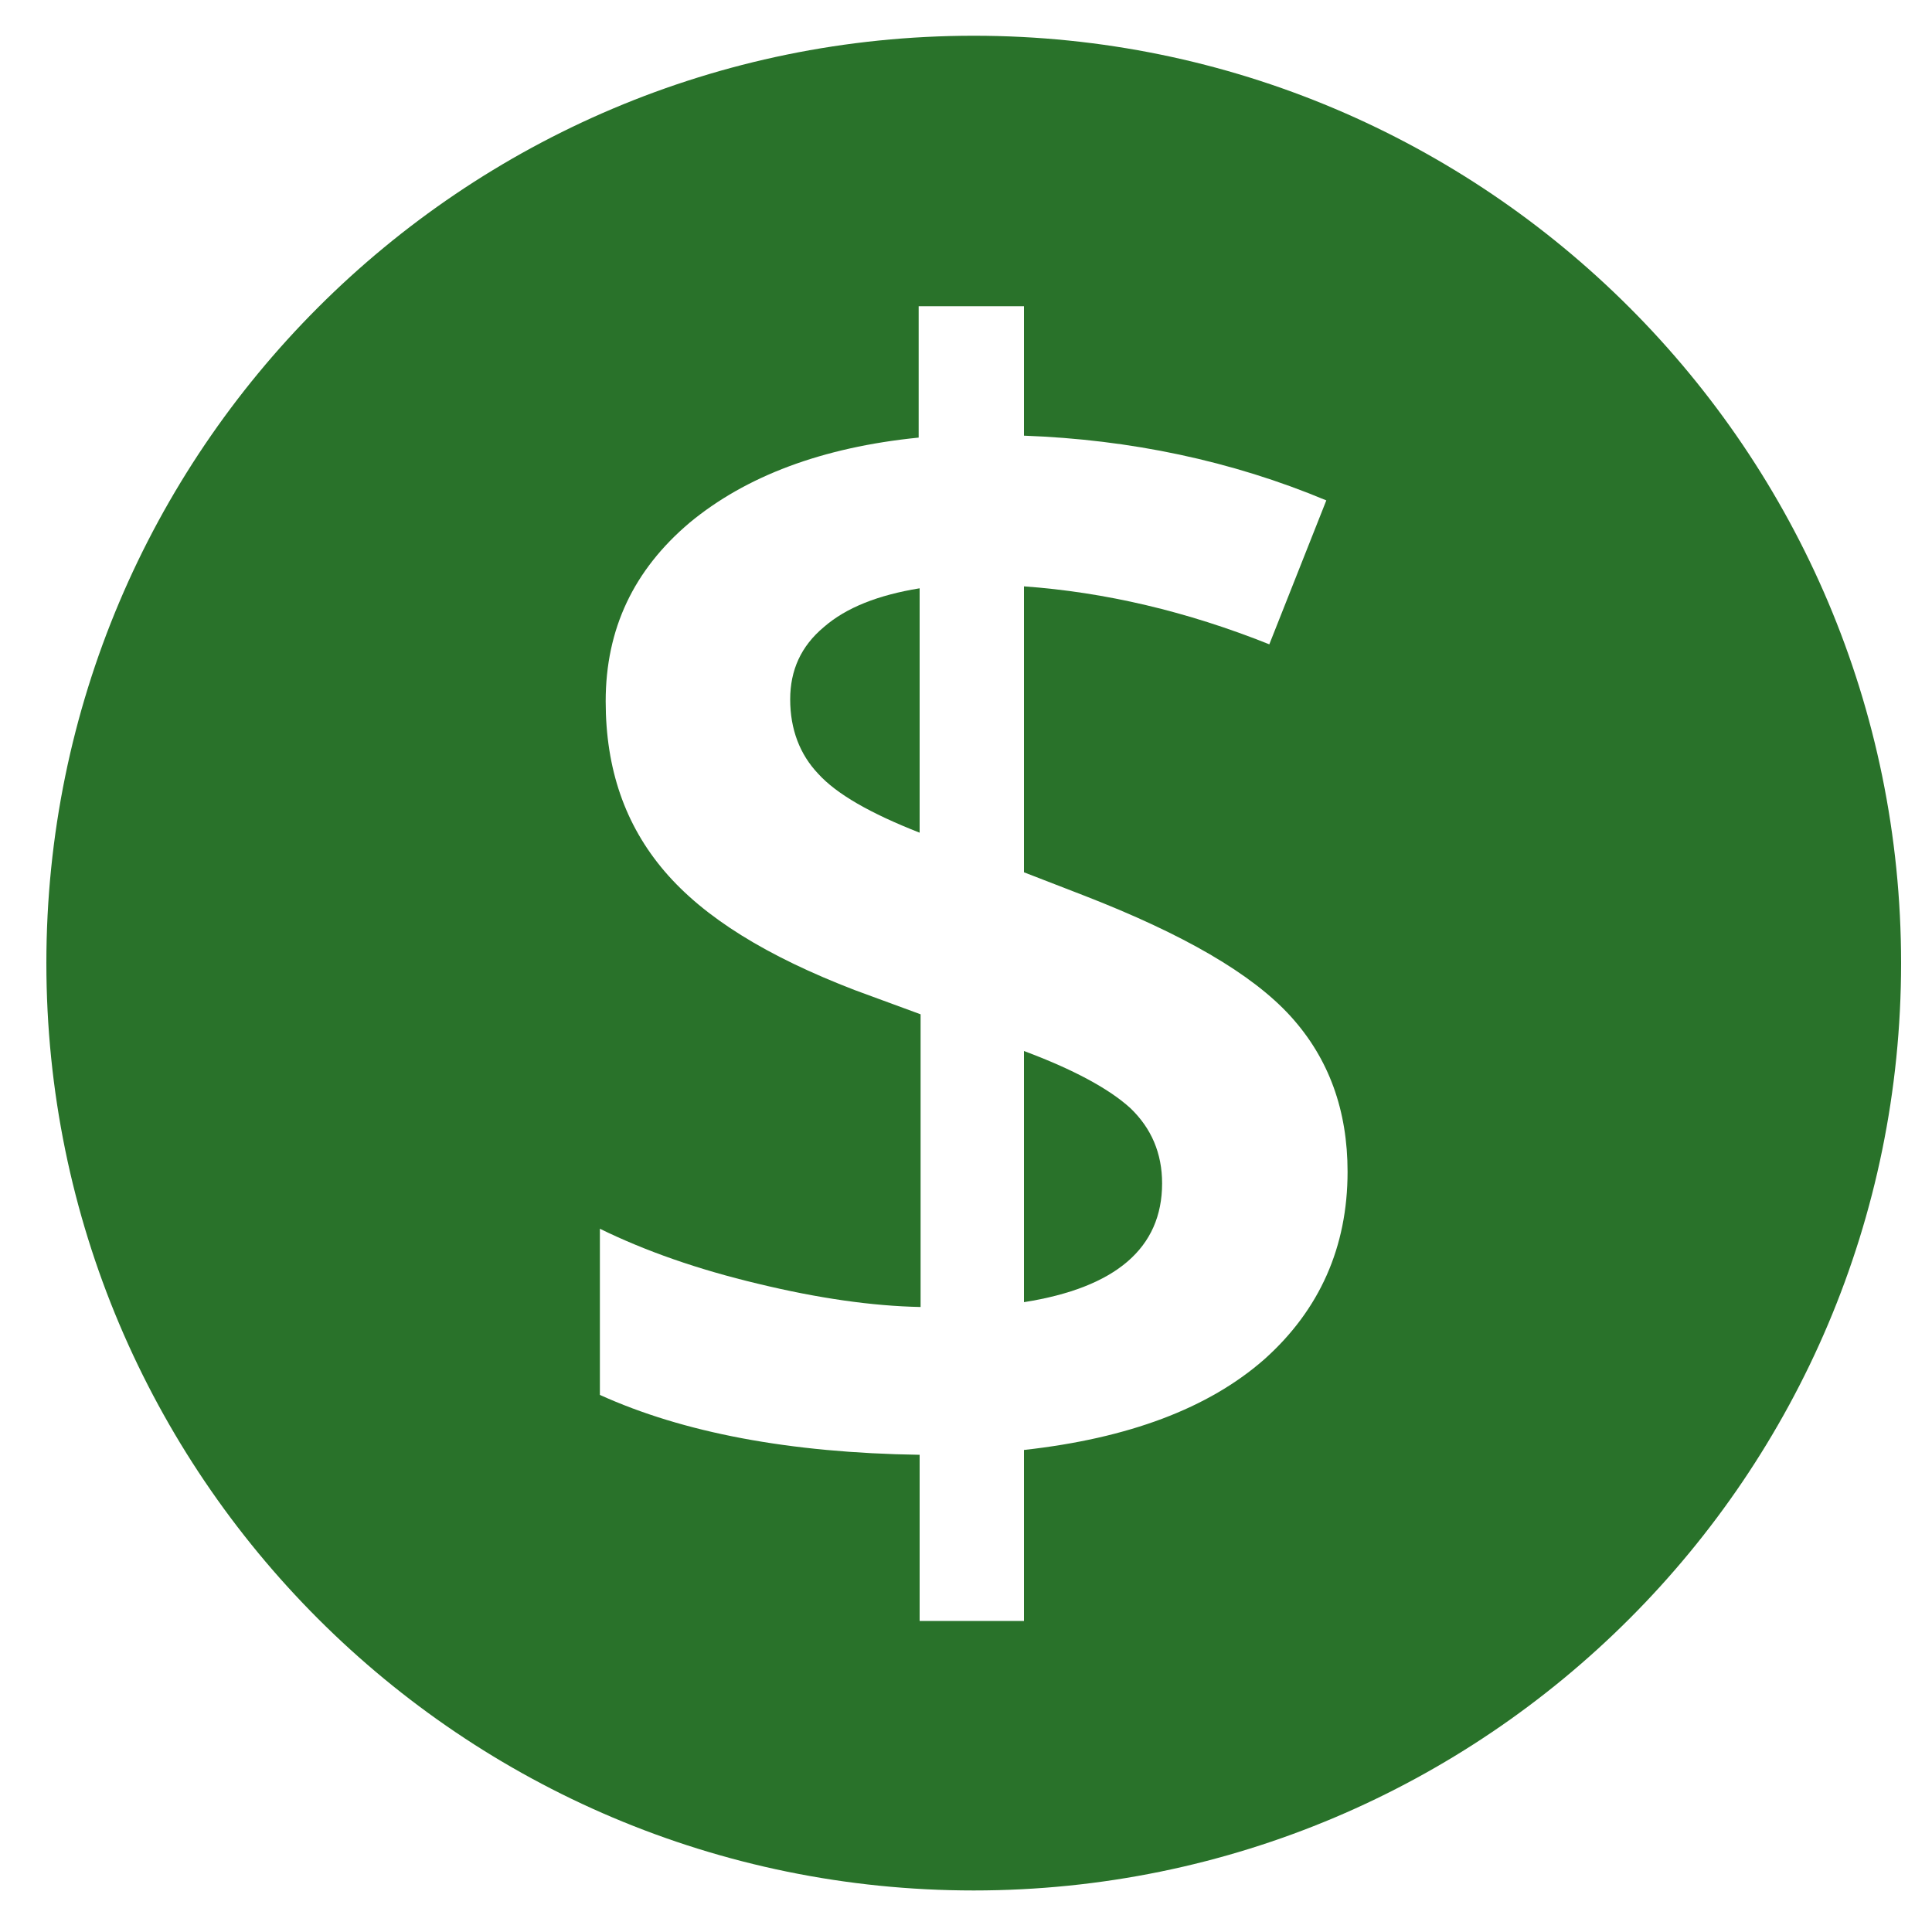 <?xml version="1.0" encoding="utf-8"?>
<!-- Generator: Adobe Illustrator 23.0.6, SVG Export Plug-In . SVG Version: 6.00 Build 0)  -->
<svg version="1.1" id="Layer_1" xmlns="http://www.w3.org/2000/svg" xmlns:xlink="http://www.w3.org/1999/xlink" x="0px" y="0px"
	 viewBox="0 0 200 200" style="enable-background:new 0 0 200 200;" xml:space="preserve">
<style type="text/css">
	.st0{fill:#29722A;}
</style>
<g>
	<path class="st0" d="M106,108.8v26c9.5-1.5,14.3-5.6,14.3-12.3c0-3.1-1.1-5.7-3.3-7.8C114.8,112.7,111.1,110.7,106,108.8z"/>
	<path class="st0" d="M100.8,3.7c-53,0-96,43-96,96s43,96,96,96s96-43,96-96S153.8,3.7,100.8,3.7z M130.9,140.7
		c-5.8,5.1-14.1,8.2-24.9,9.4v17.7H95.2v-17.2c-13.5-0.2-24.5-2.3-33.1-6.2v-17.2c4.7,2.3,10.1,4.2,16.4,5.7
		c6.2,1.5,11.8,2.3,16.8,2.4V105l-6.8-2.5C79.4,99,72.9,95,68.8,90.2s-6.1-10.6-6.1-17.6c0-7.5,2.9-13.6,8.7-18.5
		c5.8-4.8,13.7-7.8,23.7-8.8V31.7H106v13.4c11,0.4,21.5,2.6,31.3,6.7l-5.9,14.9c-8.5-3.4-17-5.4-25.4-6v29.6l6.2,2.4
		c10.3,4,17.4,8.1,21.4,12.5s5.9,9.8,5.9,16.1C139.5,129.1,136.6,135.6,130.9,140.7z"/>
	<path class="st0" d="M81.8,72.4c0,3.1,1,5.7,2.9,7.7c1.9,2.1,5.4,4.1,10.5,6.1V60.9c-4.3,0.7-7.6,2-9.9,4
		C82.9,66.9,81.8,69.4,81.8,72.4z"/>
</g>
</svg>
